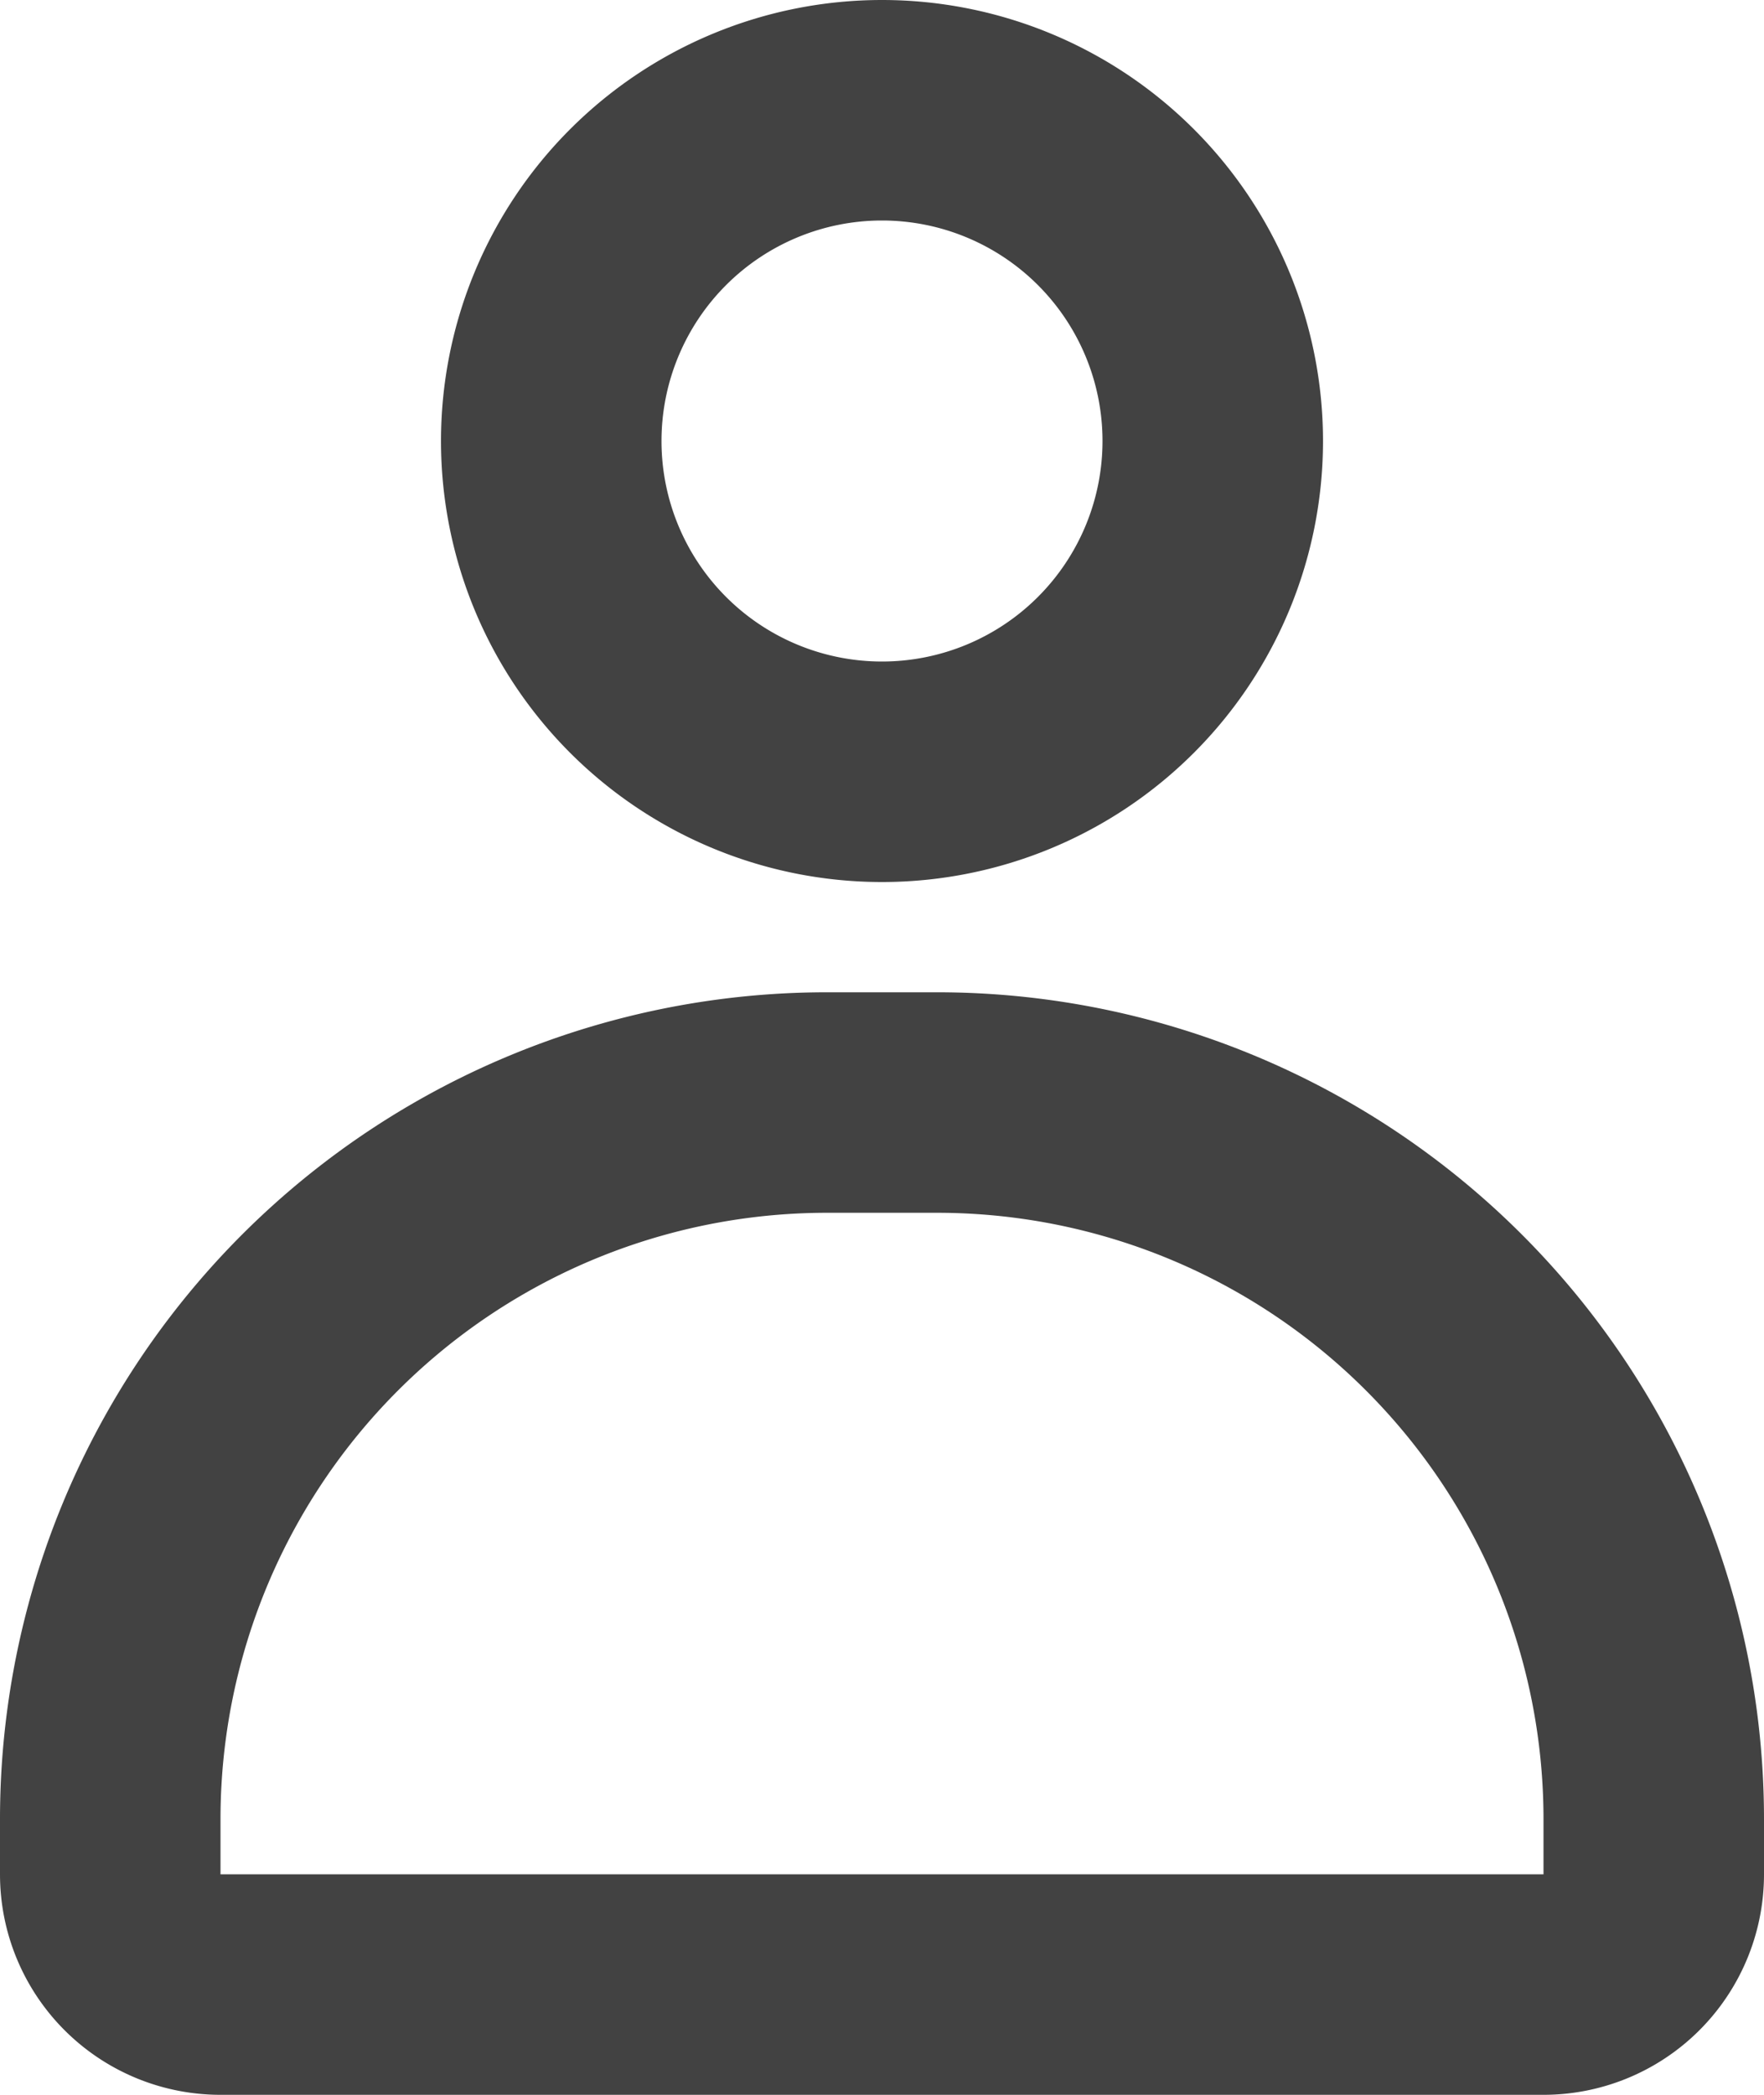 <svg xmlns="http://www.w3.org/2000/svg" width="16" height="19" viewBox="0 0 16 19">
  <g id="user" transform="translate(-4 -3)">
    <path id="Path_529" data-name="Path 529" d="M15,7a3,3,0,1,1-3-3A3,3,0,0,1,15,7Z" fill="none" stroke="#424242" stroke-width="2"/>
    <path id="Path_530" data-name="Path 530" d="M5,19.5A6.5,6.5,0,0,1,11.5,13h1A6.5,6.5,0,0,1,19,19.5V20a1,1,0,0,1-1,1H6a1,1,0,0,1-1-1Z" fill="none" stroke="#424242" stroke-width="2"/>
  </g>
</svg>

